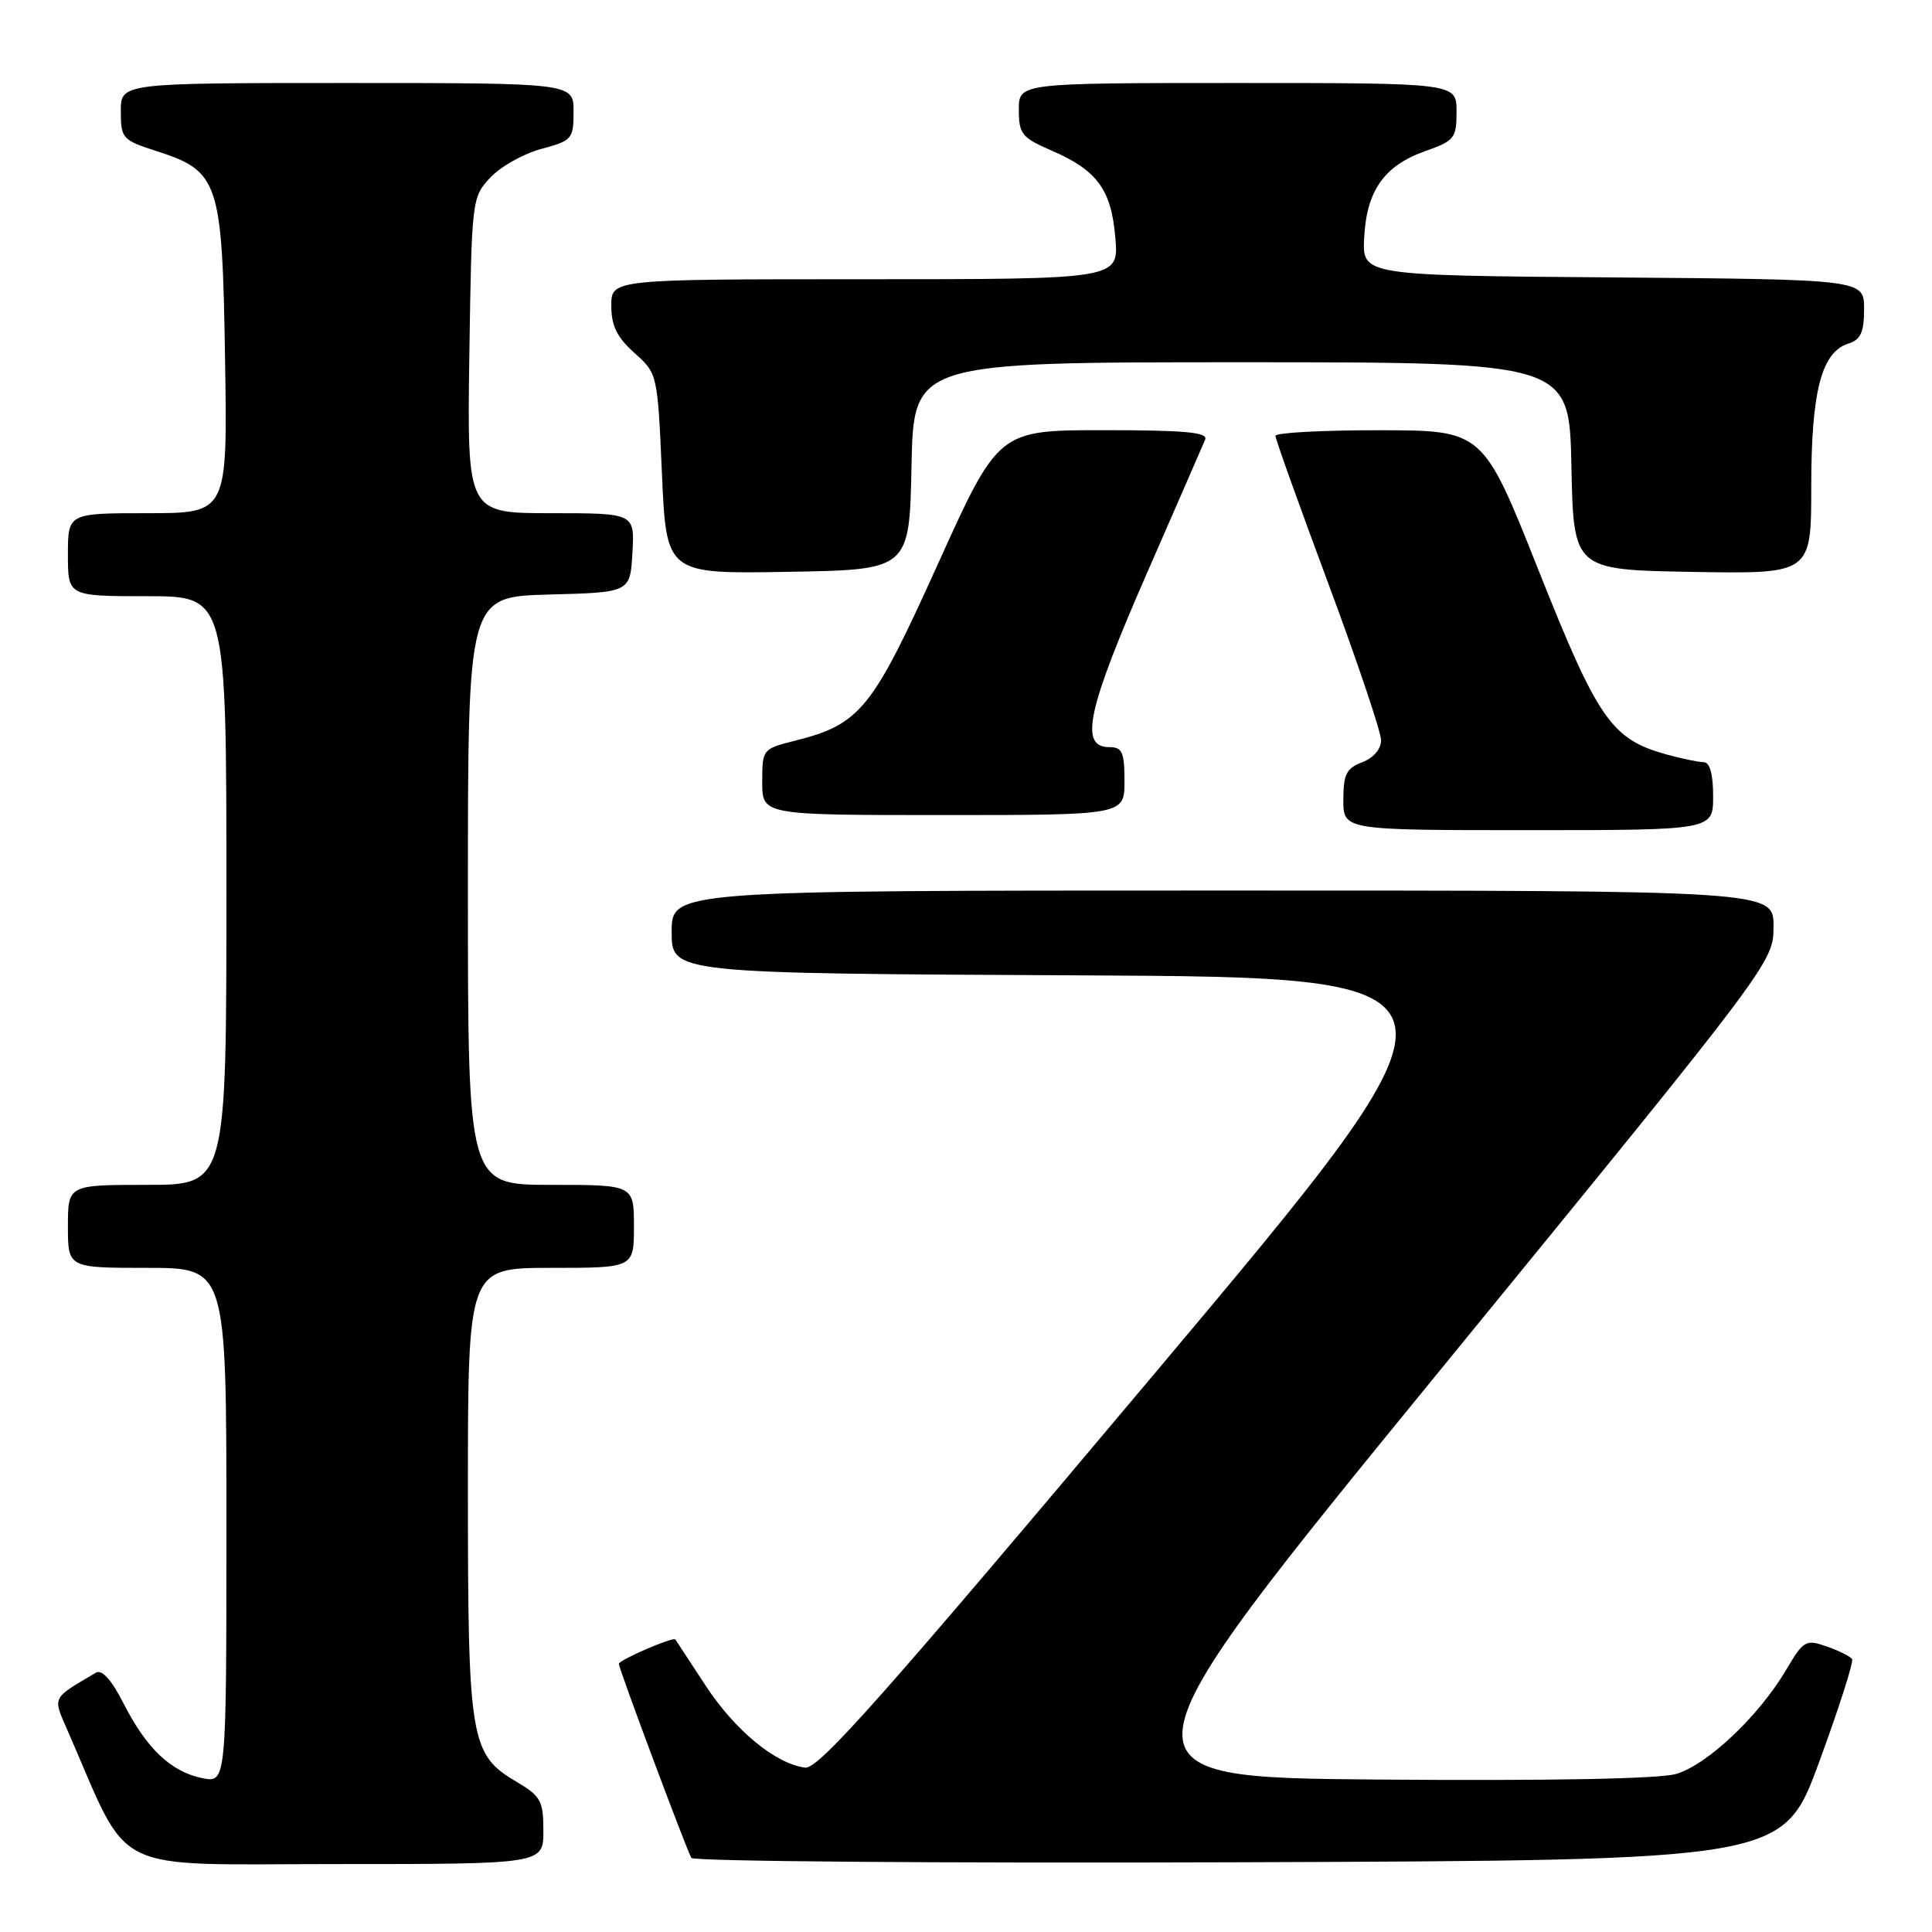 <?xml version="1.0" encoding="UTF-8" standalone="no"?>
<!DOCTYPE svg PUBLIC "-//W3C//DTD SVG 1.1//EN" "http://www.w3.org/Graphics/SVG/1.1/DTD/svg11.dtd" >
<svg xmlns="http://www.w3.org/2000/svg" xmlns:xlink="http://www.w3.org/1999/xlink" version="1.1" viewBox="0 0 256 256">
 <g >
 <path fill="currentColor"
d=" M 72.00 242.60 C 72.00 238.62 71.66 238.00 68.45 236.10 C 62.31 232.48 62.00 230.64 62.00 197.53 C 62.00 168.00 62.00 168.00 73.00 168.00 C 84.00 168.00 84.00 168.00 84.00 162.50 C 84.00 157.00 84.00 157.00 73.00 157.00 C 62.00 157.00 62.00 157.00 62.00 118.03 C 62.00 79.07 62.00 79.07 72.75 78.78 C 83.50 78.50 83.50 78.50 83.80 73.25 C 84.10 68.00 84.10 68.00 73.00 68.00 C 61.89 68.00 61.89 68.00 62.19 47.08 C 62.50 26.36 62.52 26.13 64.99 23.51 C 66.36 22.06 69.39 20.35 71.74 19.73 C 75.80 18.64 76.00 18.41 76.00 14.79 C 76.00 11.00 76.00 11.00 46.00 11.00 C 16.00 11.00 16.00 11.00 16.01 14.75 C 16.01 18.33 16.22 18.57 20.68 20.00 C 29.03 22.68 29.45 23.95 29.82 47.57 C 30.15 68.00 30.15 68.00 19.57 68.00 C 9.00 68.00 9.00 68.00 9.00 73.50 C 9.00 79.00 9.00 79.00 19.50 79.00 C 30.00 79.00 30.00 79.00 30.00 118.00 C 30.00 157.00 30.00 157.00 19.50 157.00 C 9.00 157.00 9.00 157.00 9.00 162.50 C 9.00 168.00 9.00 168.00 19.50 168.00 C 30.00 168.00 30.00 168.00 30.00 202.12 C 30.00 236.25 30.00 236.25 26.80 235.61 C 22.67 234.78 19.41 231.69 16.37 225.71 C 14.78 222.59 13.51 221.17 12.71 221.64 C 6.79 225.13 6.97 224.76 8.96 229.32 C 17.44 248.72 13.99 247.00 44.46 247.00 C 72.00 247.00 72.00 247.00 72.00 242.60 Z  M 241.04 233.50 C 243.66 226.36 245.63 220.21 245.41 219.85 C 245.19 219.49 243.68 218.73 242.06 218.17 C 239.26 217.19 238.98 217.36 236.64 221.32 C 233.03 227.42 226.20 233.86 222.08 235.06 C 219.82 235.71 205.34 235.98 182.63 235.80 C 146.75 235.50 146.75 235.50 190.87 181.50 C 234.99 127.50 234.99 127.50 235.00 122.75 C 235.00 118.00 235.00 118.00 162.00 118.00 C 89.00 118.00 89.00 118.00 89.00 123.49 C 89.00 128.98 89.00 128.98 143.06 129.24 C 197.12 129.50 197.12 129.50 152.99 182.00 C 117.00 224.81 108.46 234.45 106.68 234.22 C 102.75 233.71 97.38 229.28 93.49 223.34 C 91.39 220.13 89.59 217.38 89.49 217.24 C 89.22 216.84 82.00 219.96 82.00 220.47 C 82.00 221.11 91.00 245.19 91.61 246.18 C 91.89 246.64 124.56 246.90 164.19 246.76 C 236.26 246.50 236.26 246.50 241.04 233.50 Z  M 227.00 105.50 C 227.00 102.57 226.56 101.00 225.75 100.99 C 225.06 100.99 222.83 100.52 220.78 99.96 C 213.52 97.94 211.73 95.35 203.84 75.50 C 196.50 57.02 196.50 57.02 182.75 57.01 C 175.19 57.00 169.00 57.34 169.00 57.75 C 169.00 58.16 172.15 66.96 176.00 77.30 C 179.85 87.65 183.00 97.00 183.00 98.08 C 183.00 99.26 182.00 100.43 180.50 101.00 C 178.40 101.80 178.00 102.60 178.00 105.98 C 178.00 110.00 178.00 110.00 202.50 110.00 C 227.00 110.00 227.00 110.00 227.00 105.50 Z  M 149.00 103.50 C 149.00 99.67 148.70 99.00 147.00 99.00 C 142.96 99.00 144.05 94.05 152.17 75.50 C 156.02 66.70 159.40 58.94 159.69 58.25 C 160.09 57.28 157.03 57.00 146.26 57.00 C 132.30 57.00 132.30 57.00 124.27 74.75 C 115.54 94.07 114.01 95.96 105.30 98.16 C 101.05 99.22 101.00 99.29 101.00 103.62 C 101.00 108.00 101.00 108.00 125.00 108.00 C 149.00 108.00 149.00 108.00 149.00 103.50 Z  M 120.78 61.75 C 121.06 48.00 121.06 48.00 164.50 48.00 C 207.94 48.00 207.94 48.00 208.22 61.75 C 208.50 75.50 208.50 75.50 224.25 75.78 C 240.00 76.05 240.00 76.05 240.00 64.49 C 240.00 51.87 241.35 46.66 244.91 45.53 C 246.56 45.00 247.00 44.04 247.00 40.95 C 247.00 37.03 247.00 37.03 213.75 36.76 C 180.50 36.50 180.50 36.50 180.76 31.50 C 181.08 25.26 183.41 21.95 188.84 20.03 C 192.73 18.66 193.00 18.31 193.00 14.78 C 193.00 11.00 193.00 11.00 164.00 11.00 C 135.00 11.00 135.00 11.00 135.00 14.54 C 135.00 17.74 135.40 18.24 139.25 19.91 C 145.38 22.55 147.26 25.11 147.79 31.52 C 148.25 37.00 148.25 37.00 114.62 37.00 C 81.00 37.00 81.00 37.00 81.00 40.51 C 81.00 43.17 81.75 44.69 84.06 46.76 C 87.12 49.49 87.13 49.53 87.71 62.77 C 88.30 76.05 88.30 76.05 104.40 75.77 C 120.50 75.50 120.50 75.50 120.78 61.75 Z "/>
</g>
</svg>